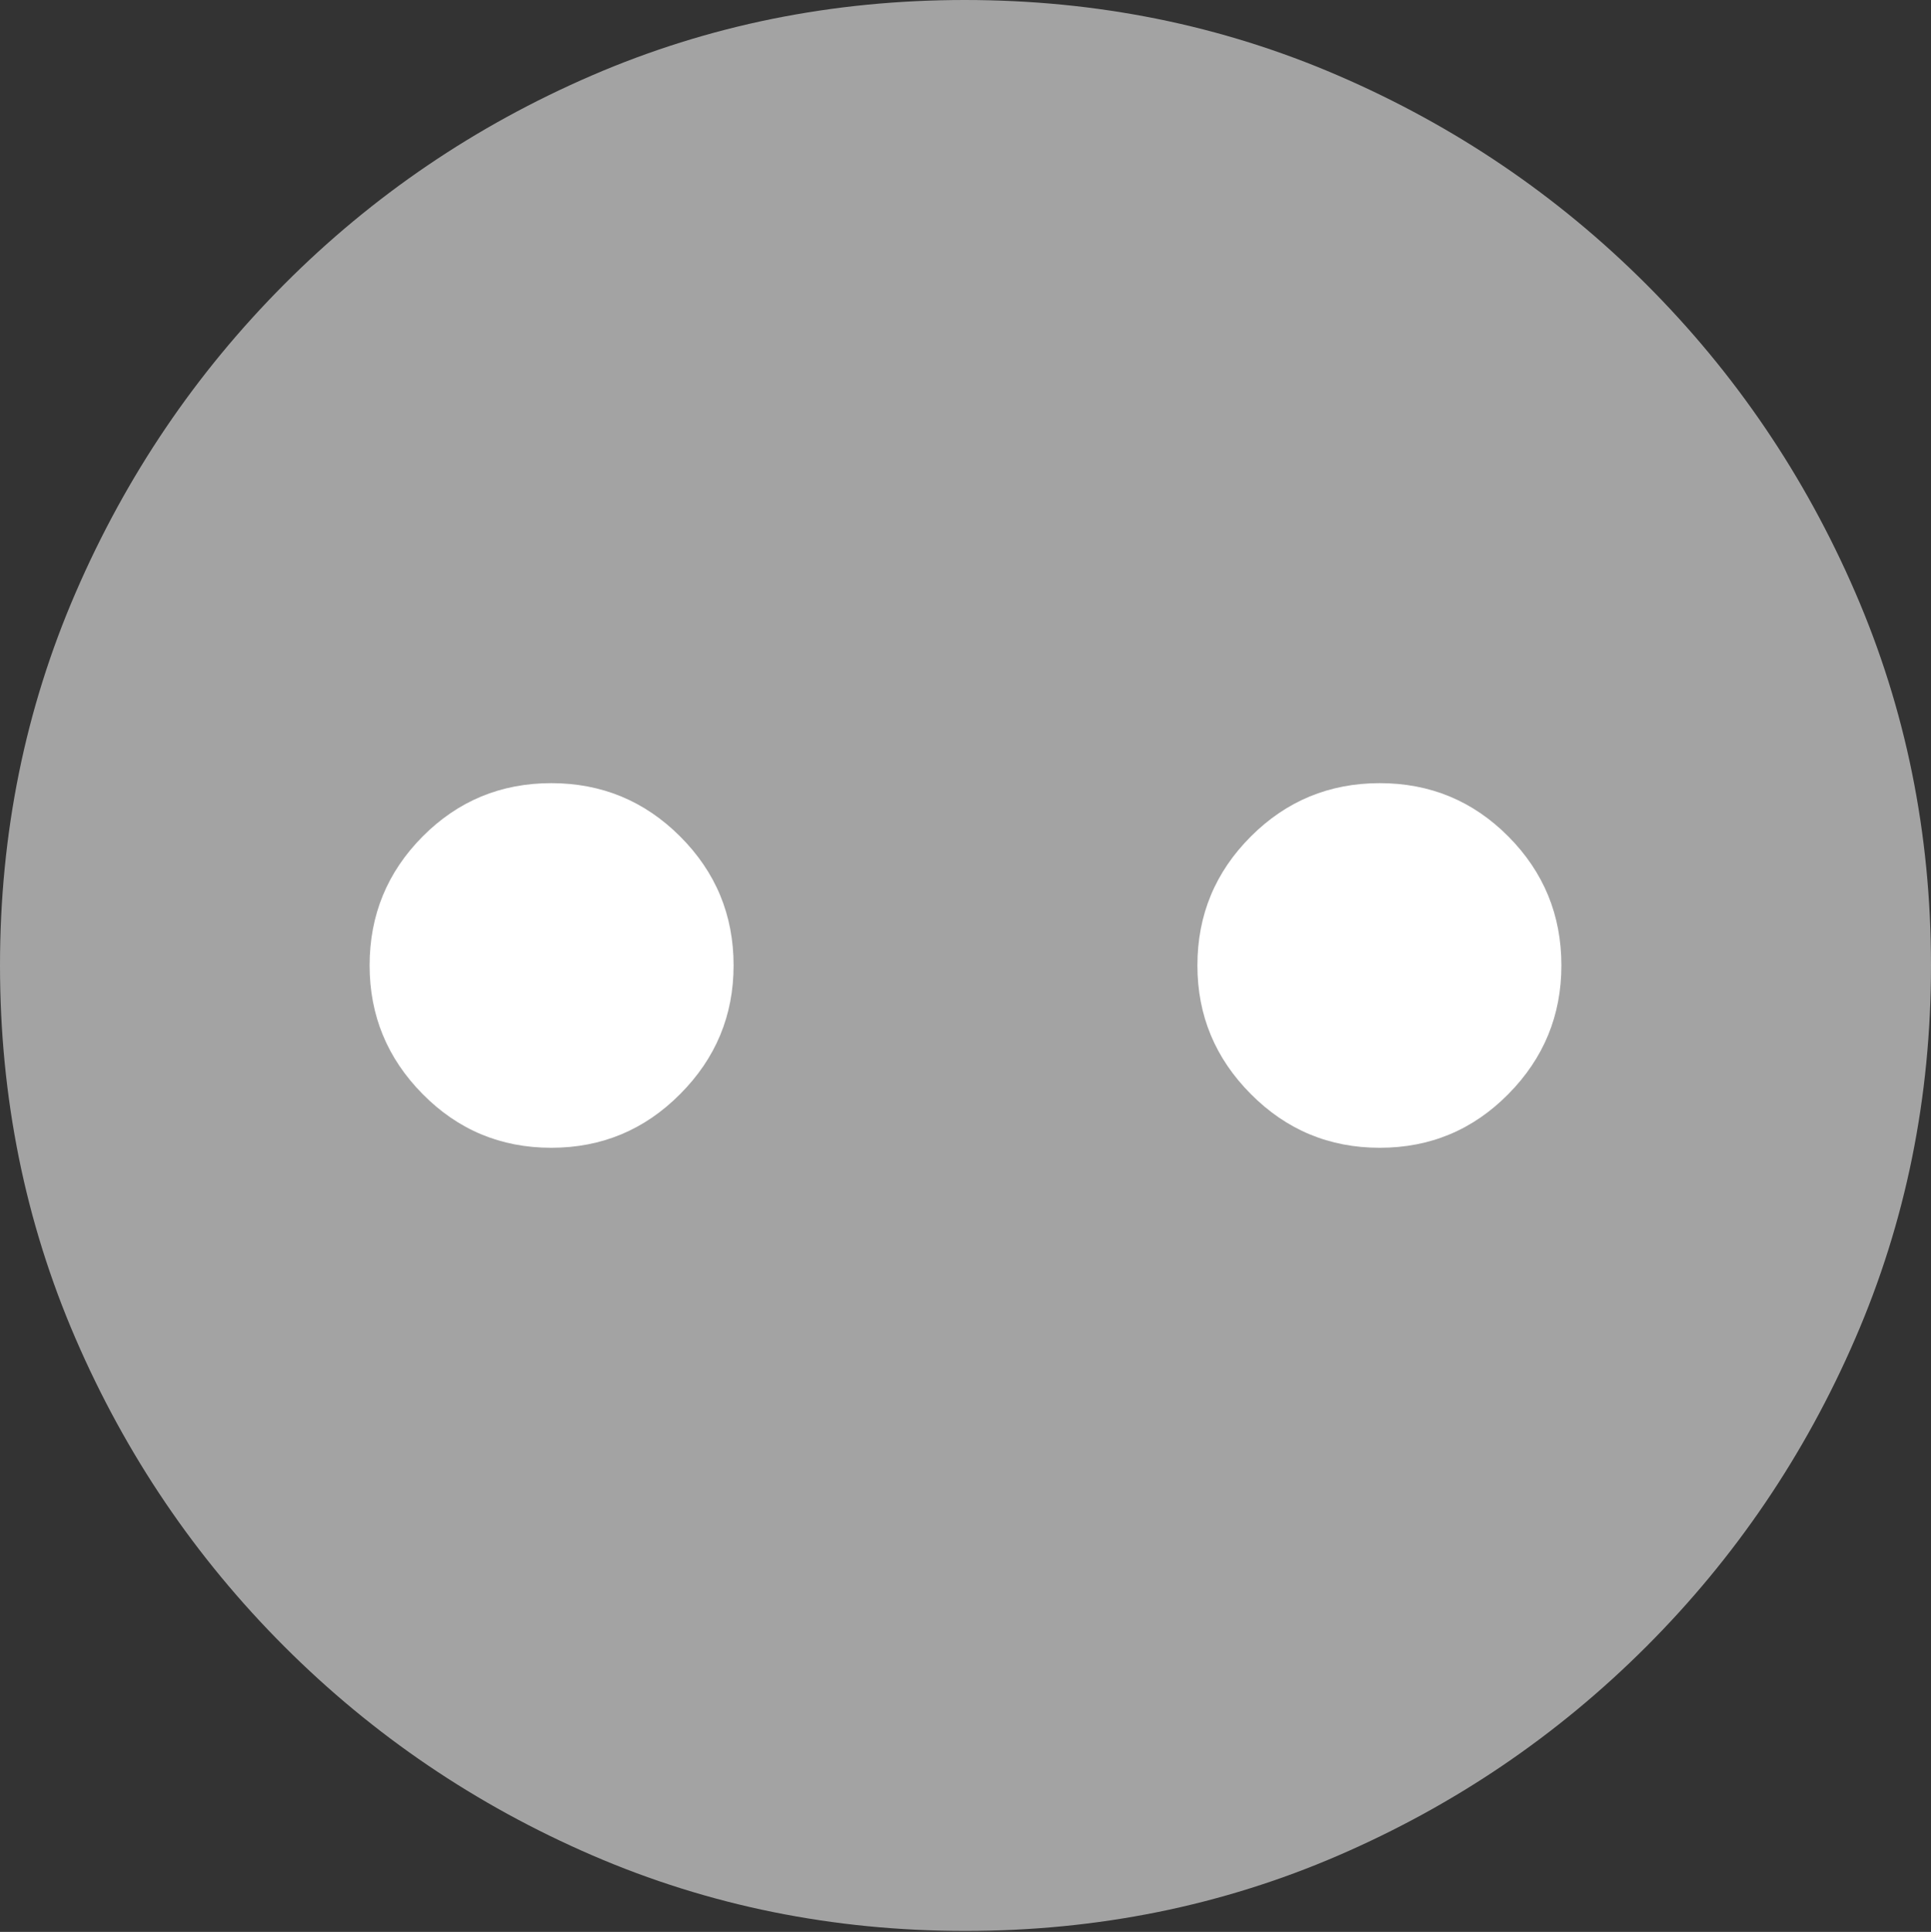 <svg width="19.592" height="19.599">
       <rect width="100%" height="100%" fill="#333333" stroke="none"/>
       <g>
              <rect height="19.599" opacity="0" width="19.592" x="0" y="0" />
              <path d="M9.794 19.589Q11.808 19.589 13.58 18.823Q15.351 18.057 16.704 16.704Q18.057 15.351 18.824 13.578Q19.592 11.805 19.592 9.794Q19.592 7.784 18.824 6.011Q18.057 4.238 16.704 2.885Q15.351 1.532 13.576 0.766Q11.802 0 9.788 0Q7.777 0 6.004 0.766Q4.231 1.532 2.883 2.885Q1.535 4.238 0.768 6.011Q0 7.784 0 9.794Q0 11.805 0.766 13.578Q1.532 15.351 2.885 16.704Q4.238 18.057 6.011 18.823Q7.784 19.589 9.794 19.589Z"
                     fill="rgba(255,255,255,0.55)" />
              <path d="M5.593 11.644Q4.826 11.644 4.288 11.099Q3.75 10.555 3.75 9.794Q3.75 9.028 4.288 8.486Q4.826 7.945 5.593 7.945Q6.36 7.945 6.901 8.486Q7.443 9.028 7.443 9.794Q7.443 10.555 6.901 11.099Q6.36 11.644 5.593 11.644ZM13.999 11.644Q13.232 11.644 12.691 11.099Q12.149 10.555 12.149 9.794Q12.149 9.028 12.691 8.486Q13.232 7.945 13.999 7.945Q14.766 7.945 15.304 8.486Q15.842 9.028 15.842 9.794Q15.842 10.555 15.304 11.099Q14.766 11.644 13.999 11.644Z"
                     fill="#ffffff" />
       </g>
</svg>